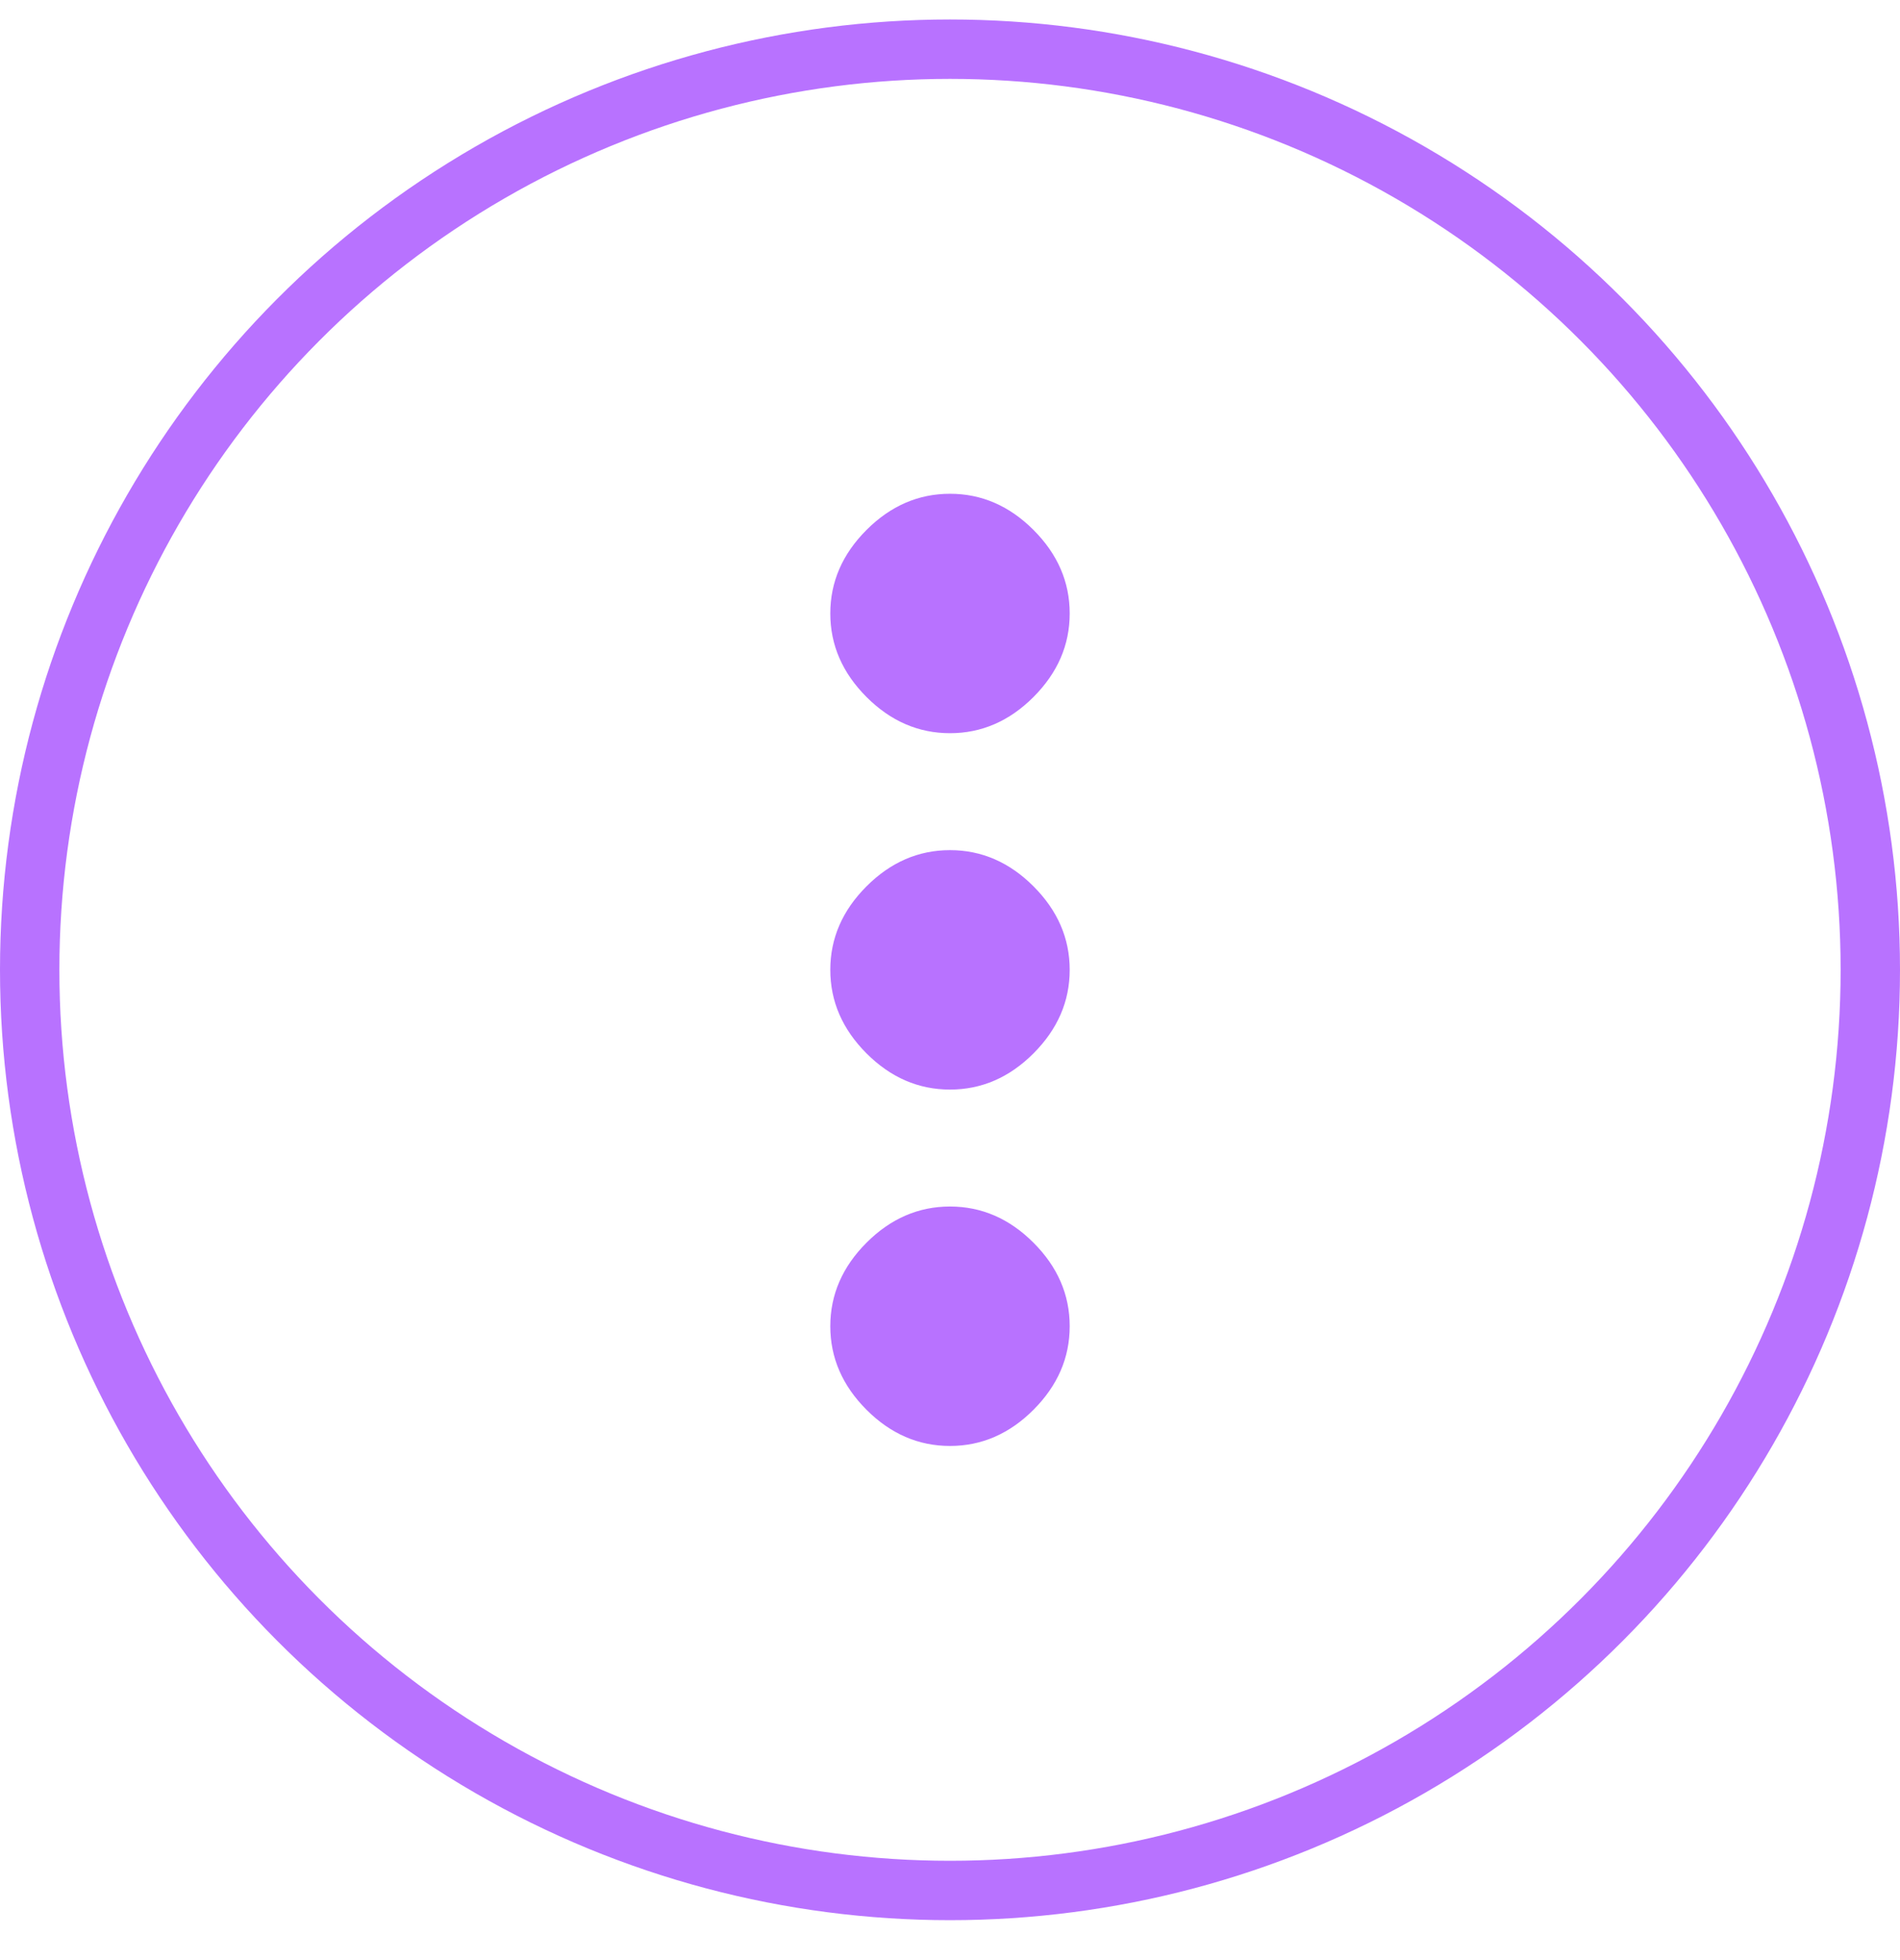 <svg width="32" height="33" viewBox="0 0 32 33" fill="none" xmlns="http://www.w3.org/2000/svg">
<circle cx="16" cy="16.328" r="15.5" stroke="#B872FF"/>
<path d="M14.594 20.922C15 20.516 15.469 20.313 16 20.313C16.531 20.313 17 20.516 17.406 20.922C17.812 21.328 18.016 21.797 18.016 22.328C18.016 22.86 17.812 23.328 17.406 23.735C17 24.141 16.531 24.344 16 24.344C15.469 24.344 15 24.141 14.594 23.735C14.188 23.328 13.984 22.86 13.984 22.328C13.984 21.797 14.188 21.328 14.594 20.922ZM14.594 14.922C15 14.516 15.469 14.313 16 14.313C16.531 14.313 17 14.516 17.406 14.922C17.812 15.328 18.016 15.797 18.016 16.328C18.016 16.86 17.812 17.328 17.406 17.735C17 18.141 16.531 18.344 16 18.344C15.469 18.344 15 18.141 14.594 17.735C14.188 17.328 13.984 16.86 13.984 16.328C13.984 15.797 14.188 15.328 14.594 14.922ZM17.406 11.735C17 12.141 16.531 12.344 16 12.344C15.469 12.344 15 12.141 14.594 11.735C14.188 11.328 13.984 10.86 13.984 10.328C13.984 9.797 14.188 9.328 14.594 8.922C15 8.516 15.469 8.313 16 8.313C16.531 8.313 17 8.516 17.406 8.922C17.812 9.328 18.016 9.797 18.016 10.328C18.016 10.86 17.812 11.328 17.406 11.735Z" fill="#B872FF"/>
</svg>
